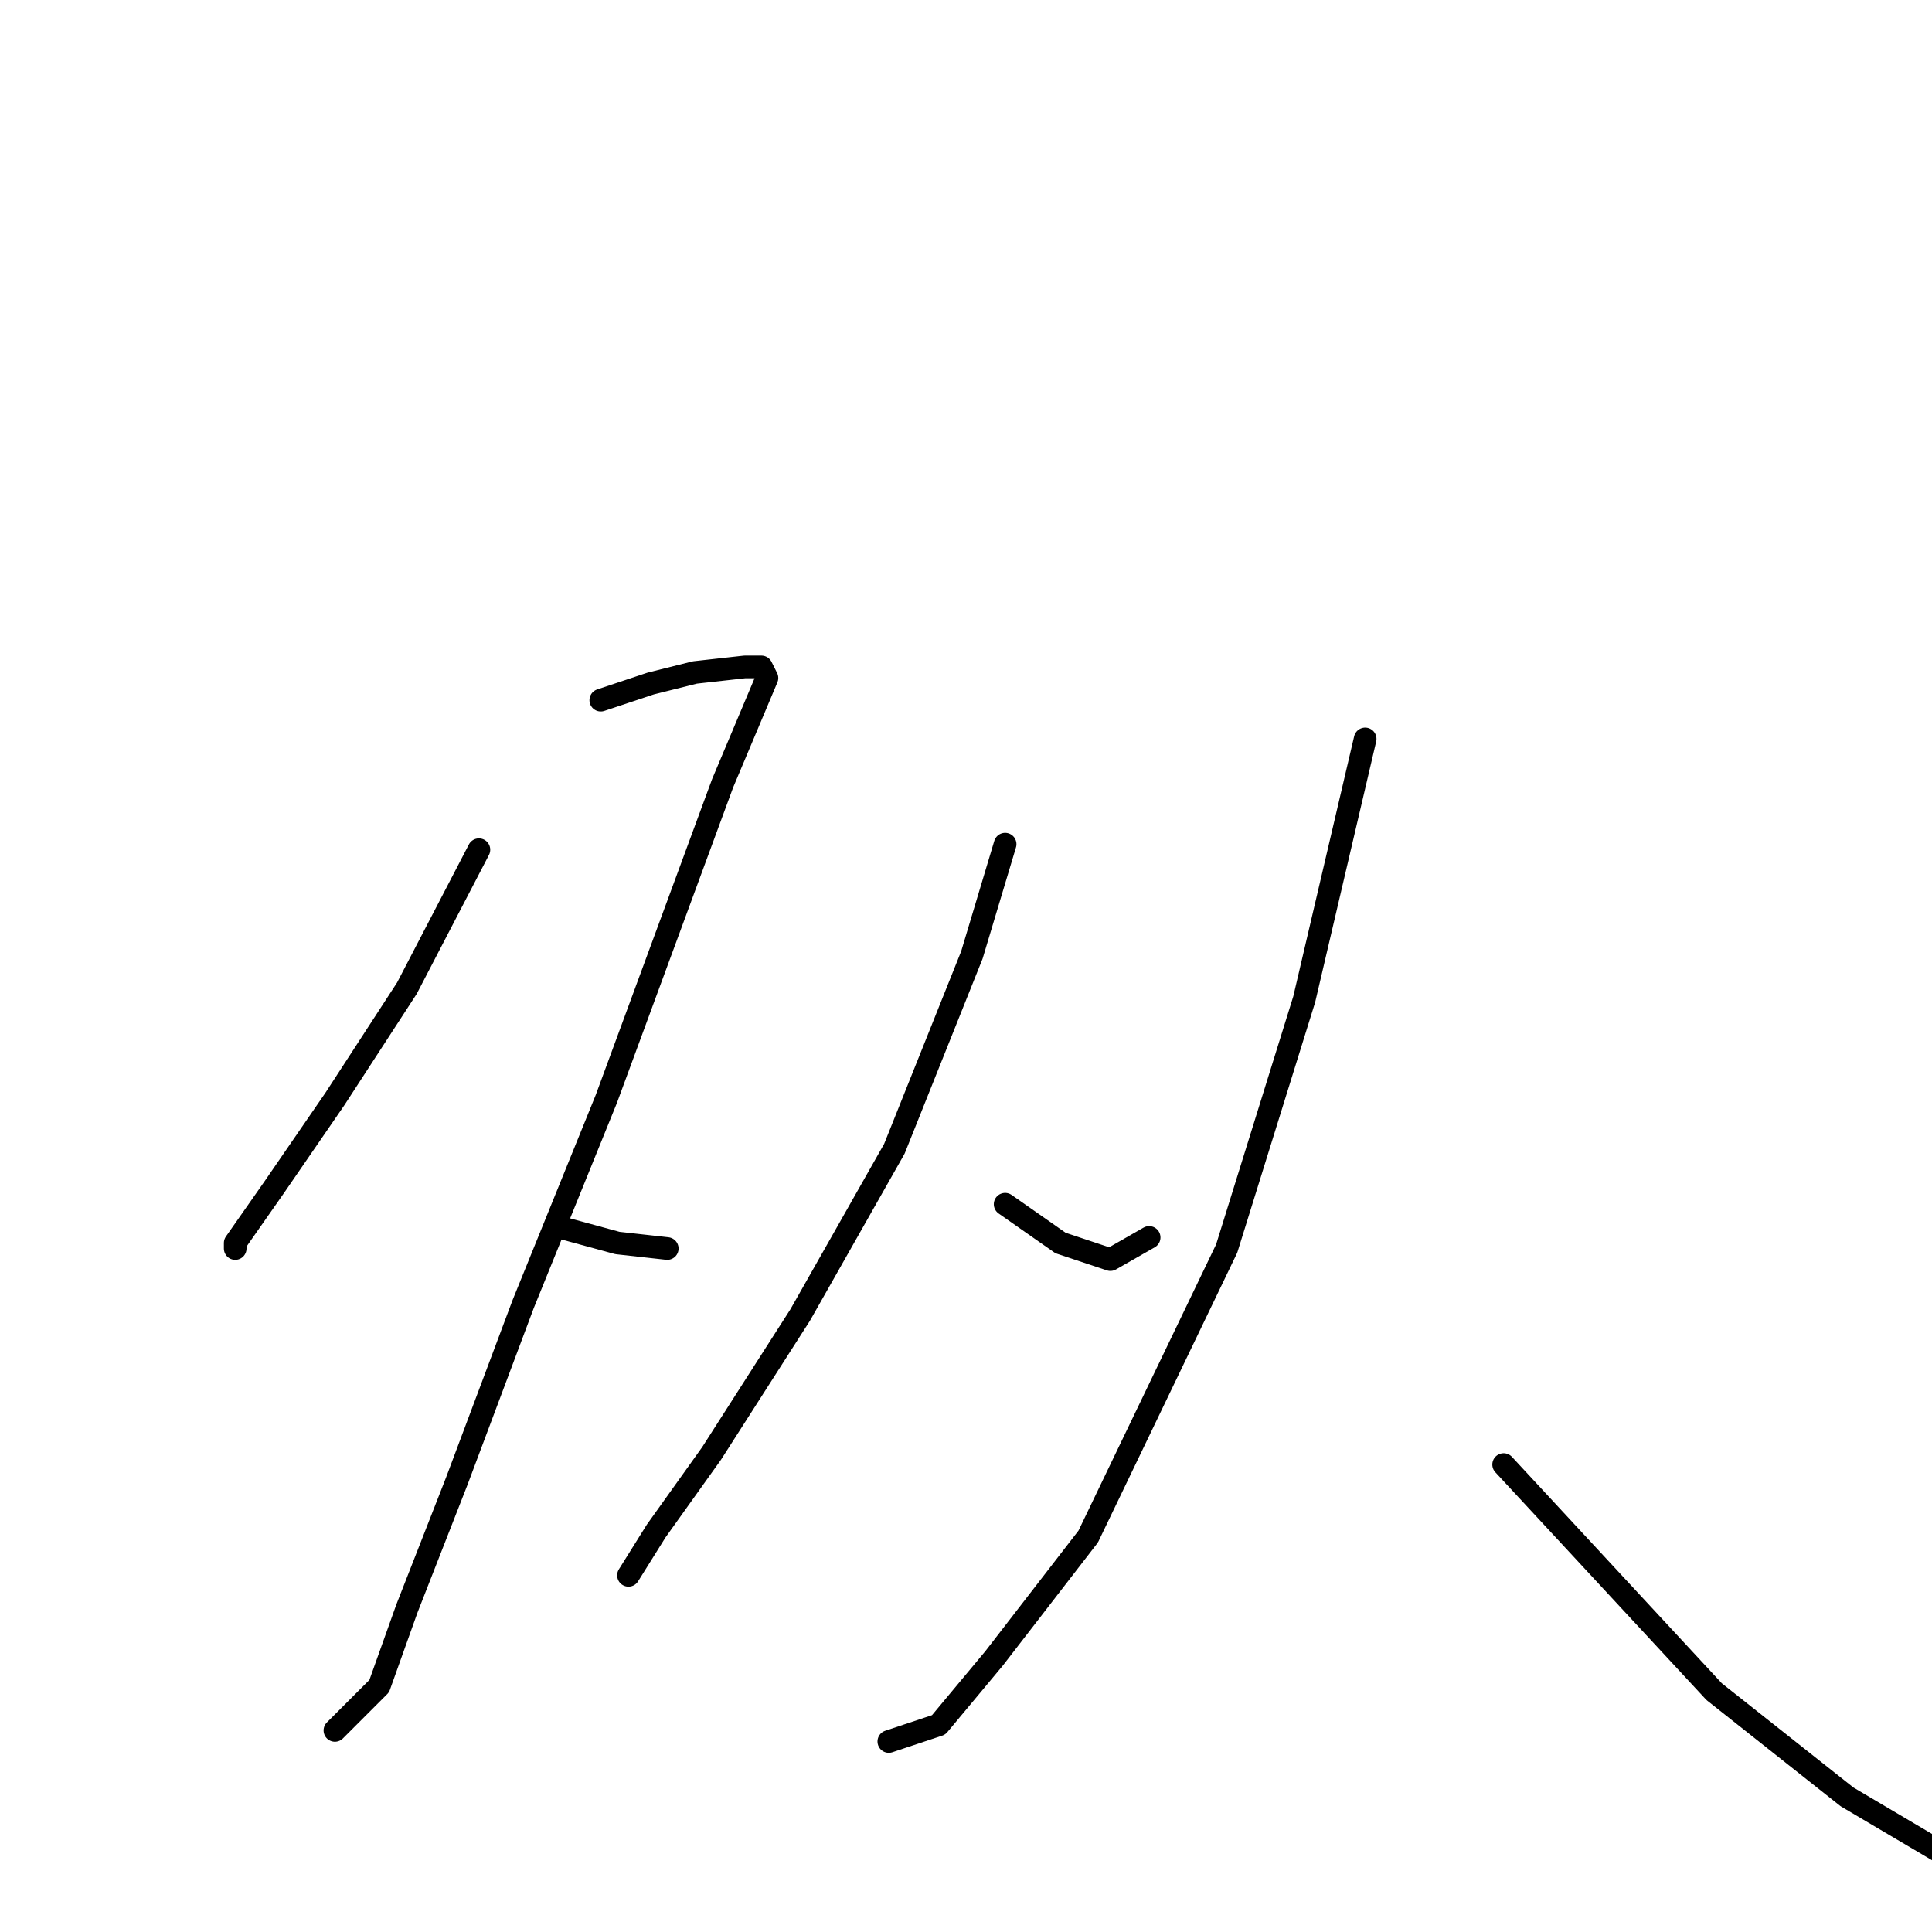 <?xml version="1.0" standalone="no"?>
    <svg width="256" height="256" xmlns="http://www.w3.org/2000/svg" version="1.1">
    <polyline stroke="black" stroke-width="3" stroke-linecap="round" fill="transparent" stroke-linejoin="round" points="63.459 112.591 53.918 130.94 44.377 145.619 36.303 157.362 31.166 164.702 31.166 165.436 31.166 165.436 " />
        <polyline stroke="black" stroke-width="3" stroke-linecap="round" fill="transparent" stroke-linejoin="round" points="79.606 92.775 86.212 90.573 92.084 89.105 98.689 88.371 100.891 88.371 101.625 89.839 95.753 103.784 80.34 145.619 69.331 172.775 60.524 196.262 53.918 213.143 50.248 223.418 44.377 229.29 44.377 229.29 " />
        <polyline stroke="black" stroke-width="3" stroke-linecap="round" fill="transparent" stroke-linejoin="round" points="73.735 162.5 81.808 164.702 88.414 165.436 88.414 165.436 " />
        <polyline stroke="black" stroke-width="3" stroke-linecap="round" fill="transparent" stroke-linejoin="round" points="133.185 111.857 128.781 126.536 118.506 152.225 106.029 174.243 94.285 192.592 86.946 202.867 83.276 208.739 83.276 208.739 " />
        <polyline stroke="black" stroke-width="3" stroke-linecap="round" fill="transparent" stroke-linejoin="round" points="133.185 159.564 140.524 164.702 147.13 166.904 152.268 163.968 152.268 163.968 " />
        <polyline stroke="black" stroke-width="3" stroke-linecap="round" fill="transparent" stroke-linejoin="round" points="180.892 97.912 172.818 132.408 162.543 165.436 144.194 203.601 131.717 219.748 124.377 228.556 117.772 230.757 117.772 230.757 " />
        <polyline stroke="black" stroke-width="3" stroke-linecap="round" fill="transparent" stroke-linejoin="round" points="199.24 194.06 227.131 224.152 244.745 238.097 260.892 247.638 268.966 251.308 268.966 251.308 " />
        </svg>